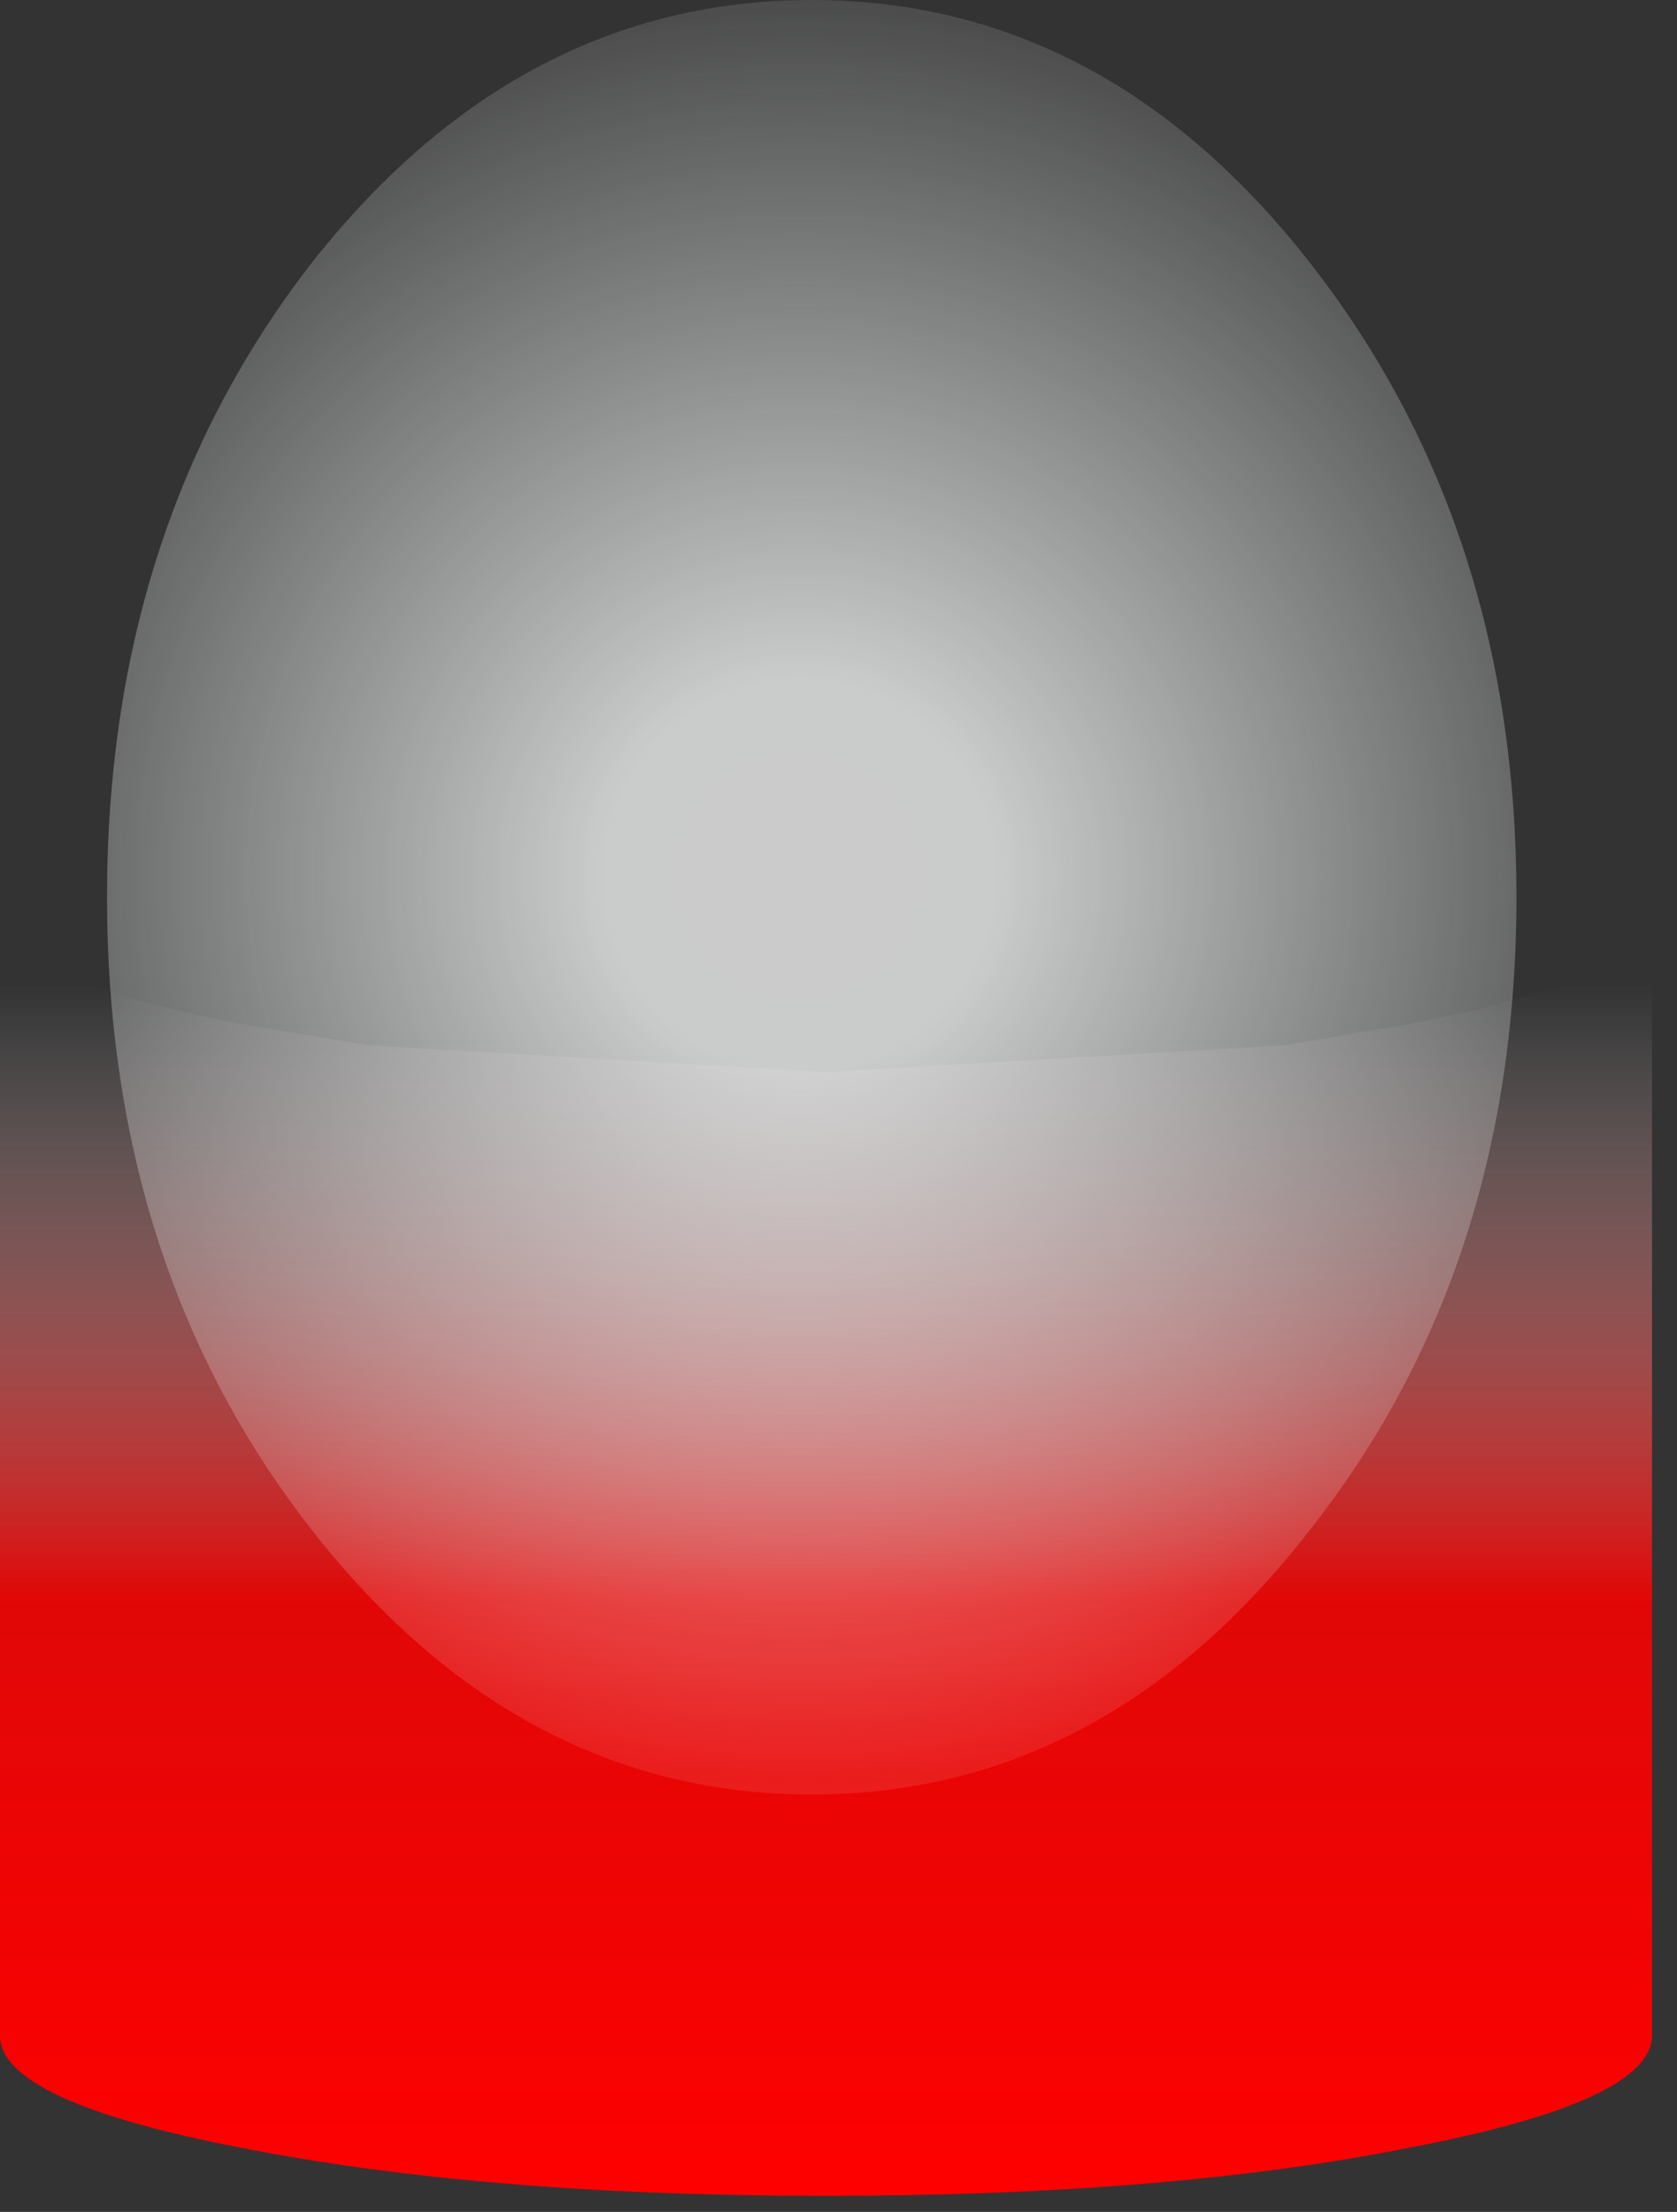 <?xml version="1.0" encoding="utf-8"?>
<svg version="1.1" id="Layer_1"
xmlns="http://www.w3.org/2000/svg"
xmlns:xlink="http://www.w3.org/1999/xlink"
xmlns:author="http://www.sothink.com"
width="47px" height="62px"
xml:space="preserve">
<rect width="100%" height="100%" fill="#333333" stroke="none"/>
<g id="933" transform="matrix(1, 0, 0, 1, 22.65, 56.8)">
<linearGradient
id="LinearGradID_3063" gradientUnits="userSpaceOnUse" gradientTransform="matrix(0, -0.021, 0.022, 0, 0.05, -12)" spreadMethod ="pad" x1="-819.2" y1="0" x2="819.2" y2="0" >
<stop  offset="0" style="stop-color:#FF0000;stop-opacity:1" />
<stop  offset="0.502" style="stop-color:#FF0000;stop-opacity:0.851" />
<stop  offset="1" style="stop-color:#FAFDFE;stop-opacity:0" />
</linearGradient>
<path style="fill:url(#LinearGradID_3063) " d="M16.85,-28.1Q23.6 -29.4 23.65 -31.2L23.65 0.1L23.65 0.25Q23.65 2.1 16.85 3.4Q10.1 4.75 0.5 4.75Q-9.1 4.75 -15.9 3.4Q-22.65 2.1 -22.65 0.25L-22.65 0.1L-22.65 -31.2Q-22.6 -29.4 -15.9 -28.1L-12.35 -27.5L0.5 -26.75L13.35 -27.5L16.85 -28.1" />
<radialGradient
id="RadialGradID_3064" gradientUnits="userSpaceOnUse" gradientTransform="matrix(0.031, 0, 0, 0.031, -0.25, -32.25)" spreadMethod ="pad" cx="0" cy="0" r="819.2" fx="0" fy="0" >
<stop  offset="0"  style="stop-color:#FFFFFF;stop-opacity:1" />
<stop  offset="0"  style="stop-color:#FFFFFF;stop-opacity:0.745" />
<stop  offset="0.216"  style="stop-color:#FEFFFF;stop-opacity:0.745" />
<stop  offset="1"  style="stop-color:#FAFDFE;stop-opacity:0.094" />
</radialGradient>
<path style="fill:url(#RadialGradID_3064) " d="M0.1,-6.5Q-8.1 -6.5 -13.9 -13.9Q-19.65 -21.25 -19.65 -31.65Q-19.65 -42.05 -13.9 -49.45Q-8.1 -56.8 0.1 -56.8Q8.3 -56.8 14.05 -49.45Q19.85 -42.05 19.85 -31.65Q19.85 -21.25 14.05 -13.9Q8.3 -6.5 0.1 -6.5" />
</g>
</svg>

